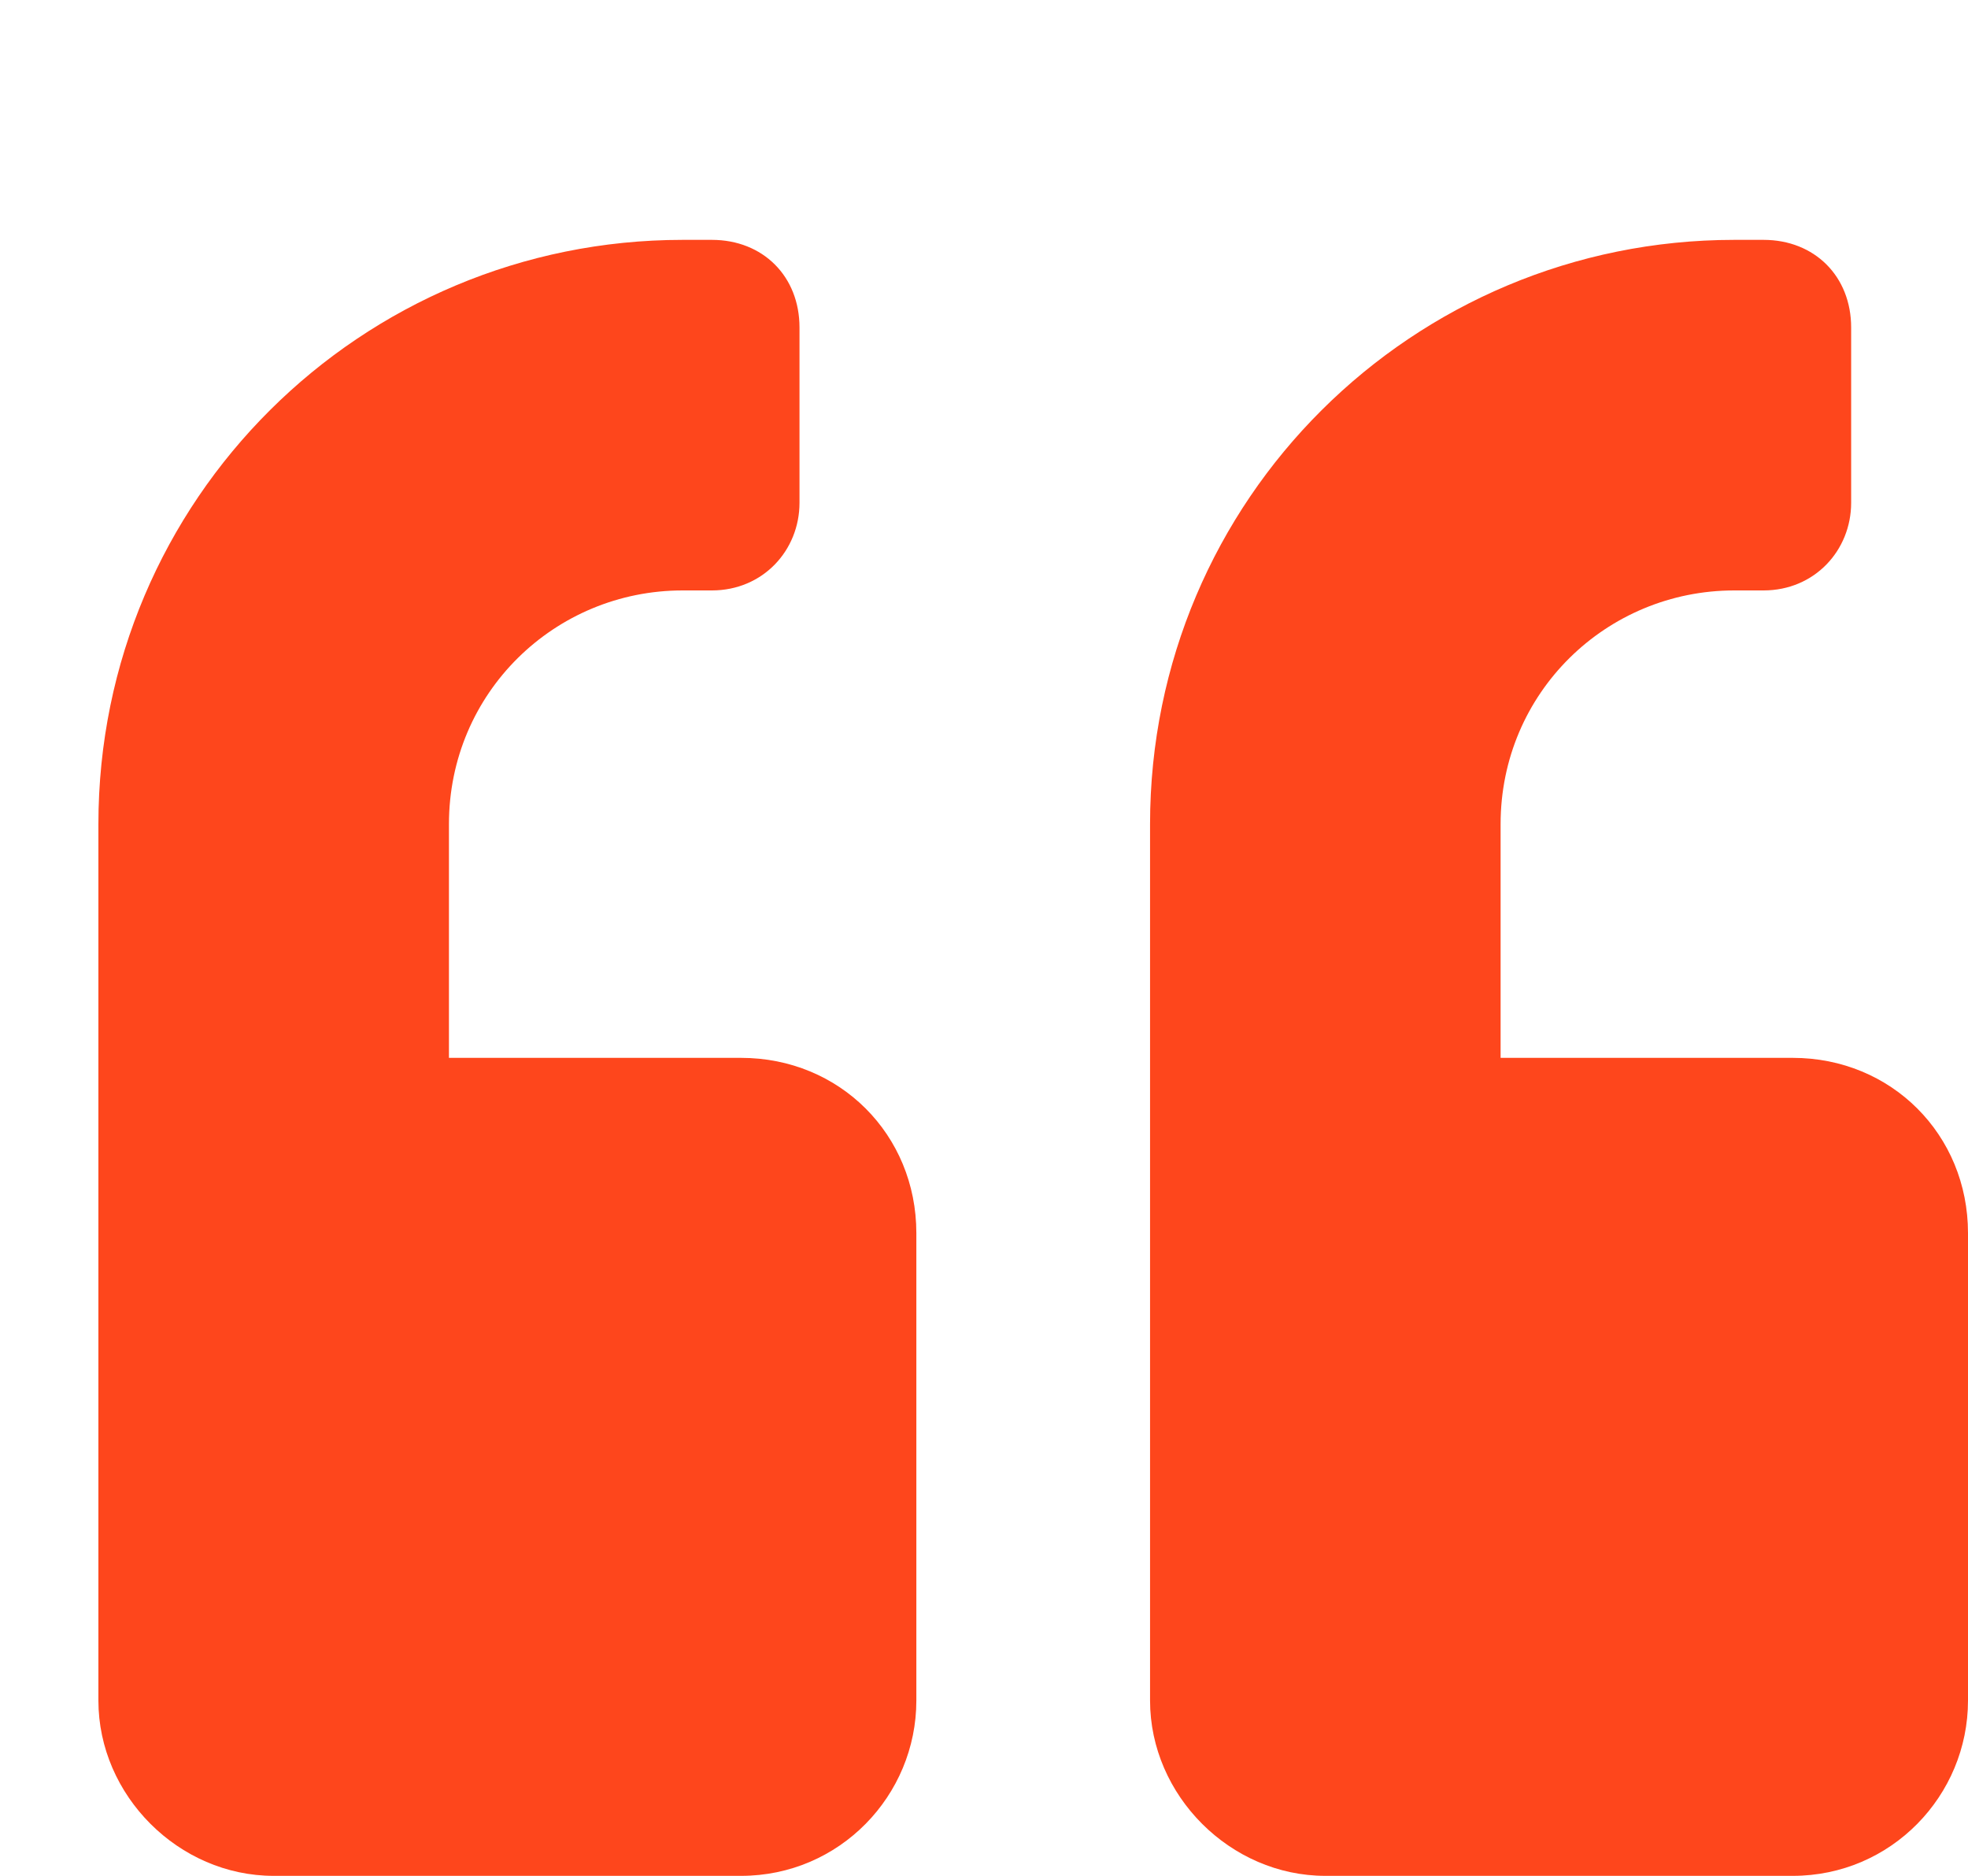 <svg viewBox="0 0 40 38.125" xmlns="http://www.w3.org/2000/svg" xmlns:xlink="http://www.w3.org/1999/xlink" width="40" height="38.125" fill="none" customFrame="#000000">
	<path id="" d="M34.438 -0.625L24.938 -0.625C22.934 -0.625 21.375 1.008 21.375 2.938L21.375 12.438C21.375 14.441 22.934 16 24.938 16L30.875 16L30.875 20.75C30.875 23.422 28.723 25.5 26.125 25.5L25.531 25.5C24.492 25.5 23.75 26.316 23.75 27.281L23.75 30.844C23.75 31.883 24.492 32.625 25.531 32.625L26.125 32.625C32.656 32.625 38 27.355 38 20.75L38 2.938C38 1.008 36.367 -0.625 34.438 -0.625ZM13.062 -0.625L3.562 -0.625C1.559 -0.625 0 1.008 0 2.938L0 12.438C0 14.441 1.559 16 3.562 16L9.5 16L9.5 20.75C9.5 23.422 7.348 25.5 4.75 25.5L4.156 25.5C3.117 25.5 2.375 26.316 2.375 27.281L2.375 30.844C2.375 31.883 3.117 32.625 4.156 32.625L4.75 32.625C11.281 32.625 16.625 27.355 16.625 20.75L16.625 2.938C16.625 1.008 14.992 -0.625 13.062 -0.625Z" fill="rgb(254,70,28)" fill-rule="nonzero" transform="matrix(-1,-1.22465e-16,1.22465e-16,-1,40,37.5)" />
</svg>
